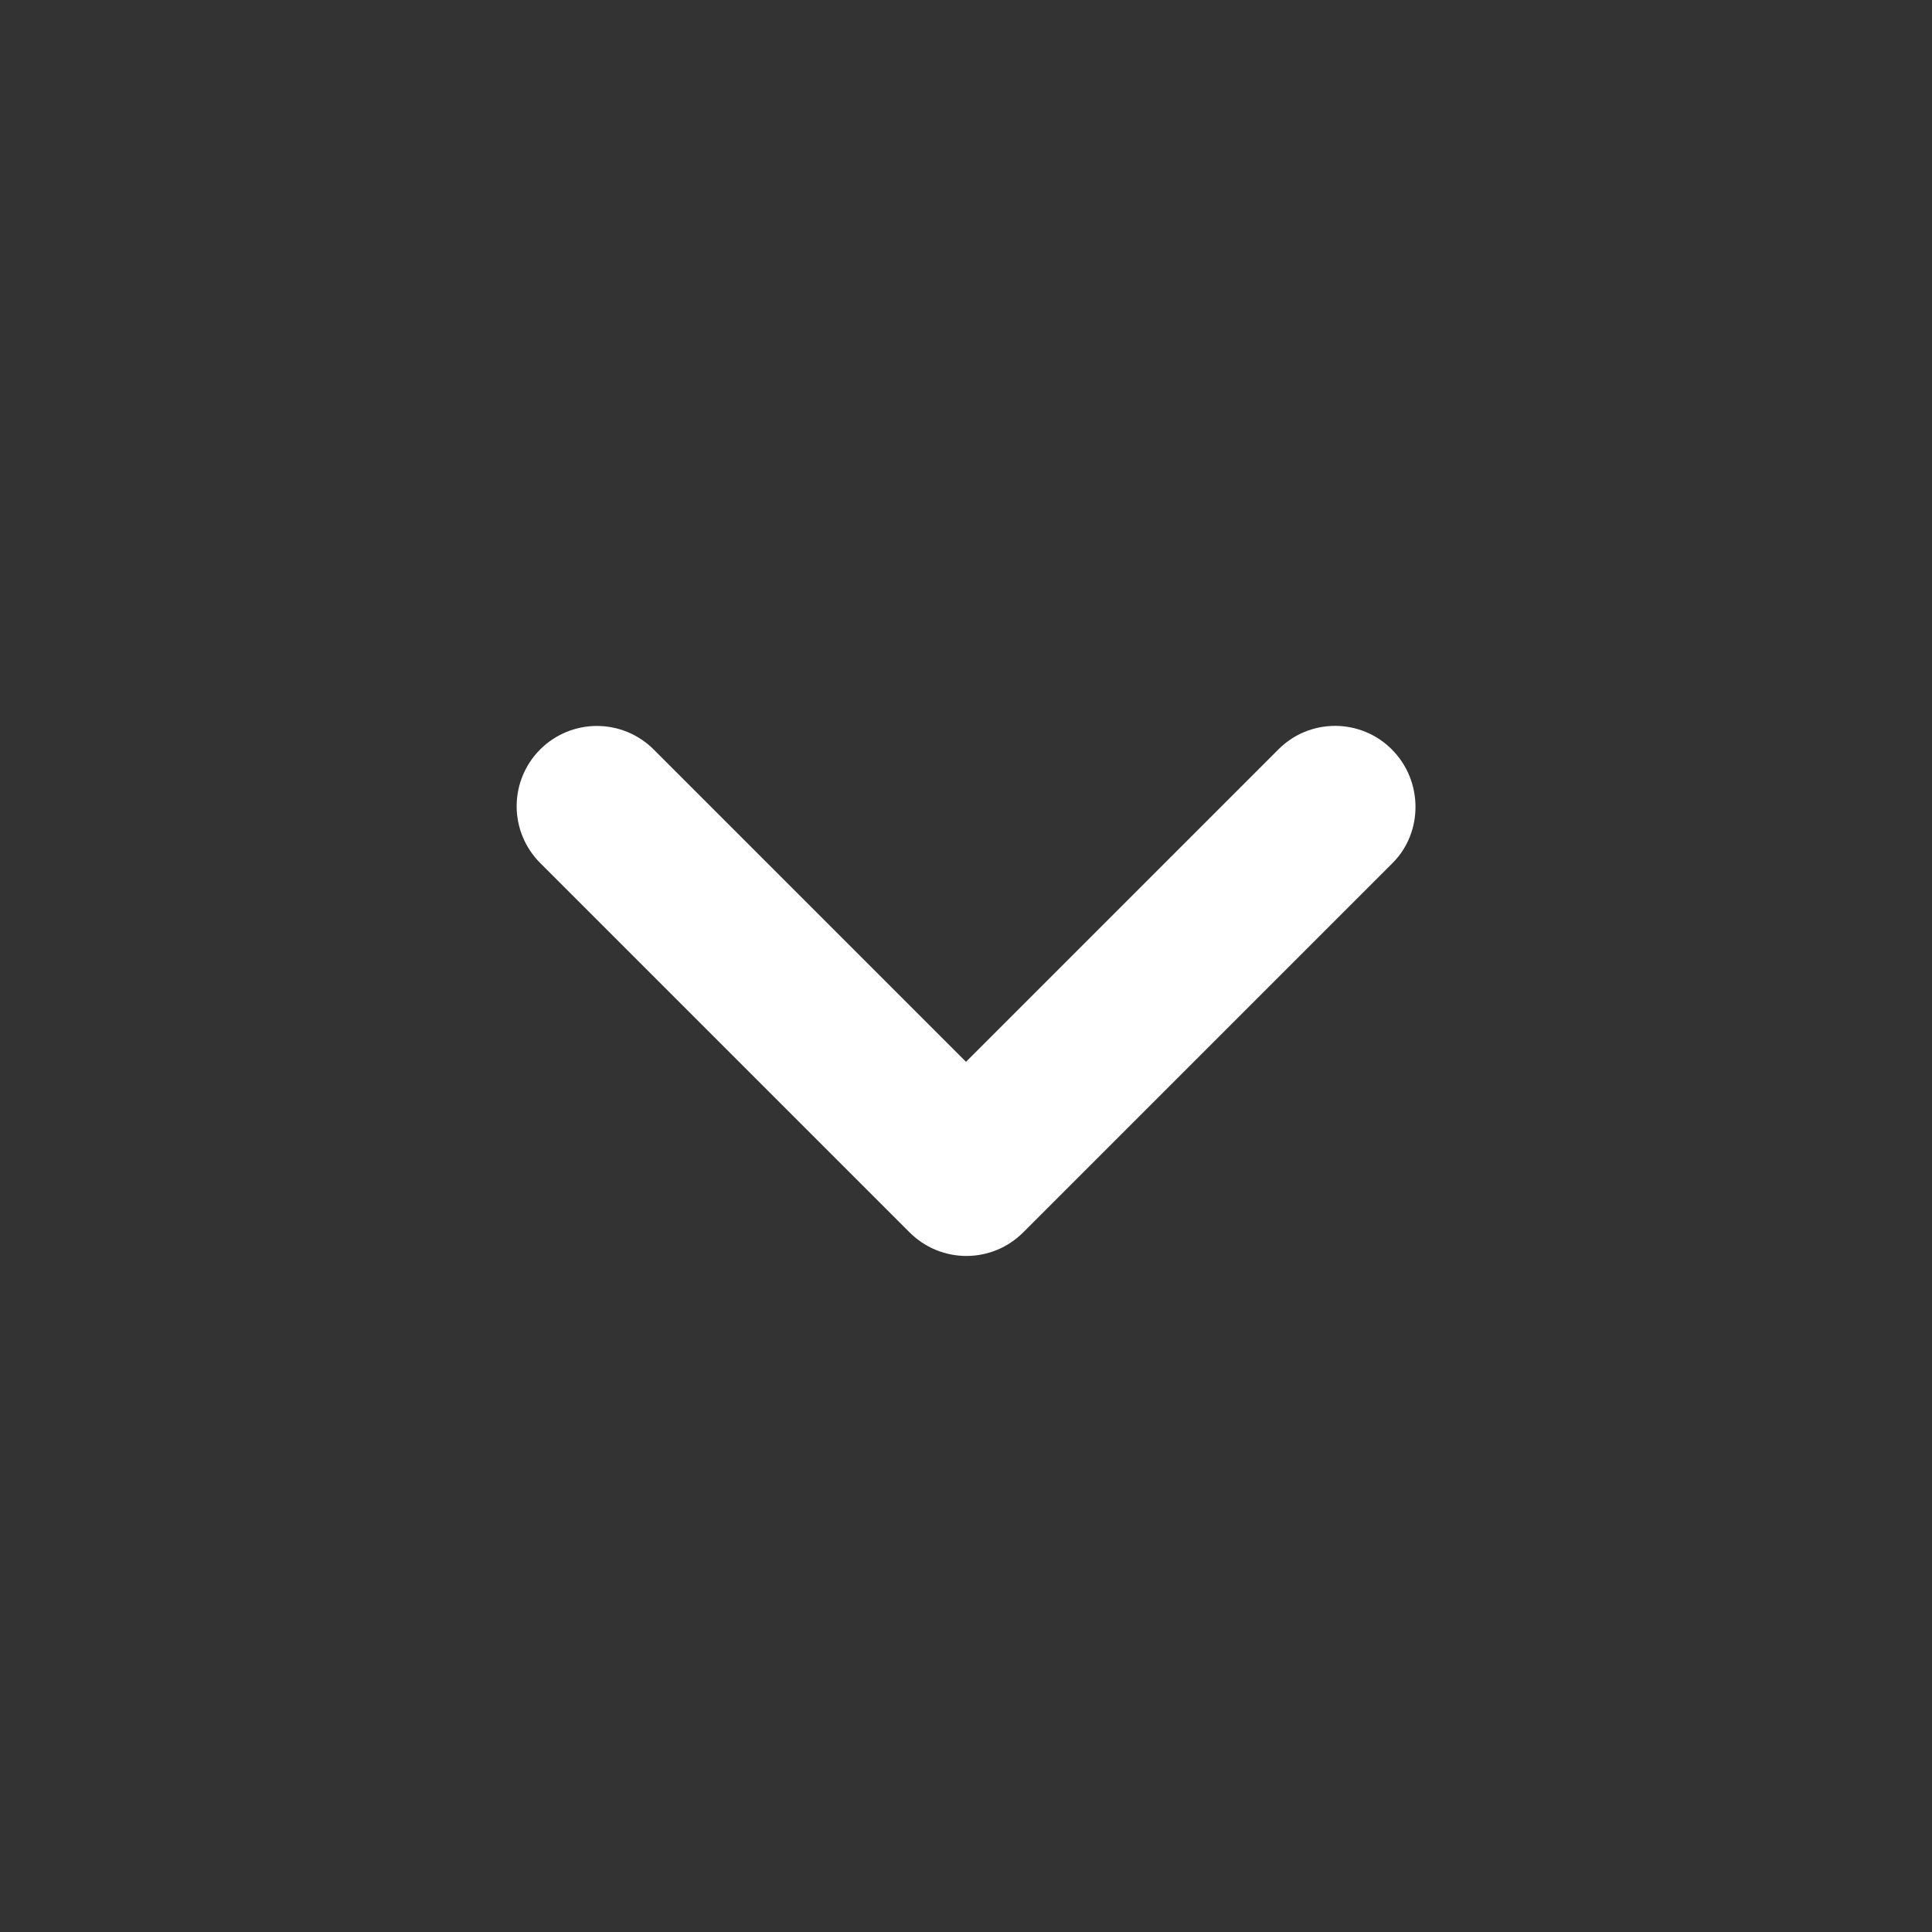 <svg width="24" height="24" viewBox="0 0 24 24" fill="none" xmlns="http://www.w3.org/2000/svg">
<rect x="0" y="0" width="24" height="24" fill="#333333" stroke="none"/>
<path d="M17.29 9.31C17.198 9.217 17.088 9.143 16.967 9.093C16.846 9.043 16.716 9.017 16.585 9.017C16.454 9.017 16.324 9.043 16.203 9.093C16.082 9.143 15.973 9.217 15.88 9.31L12 13.19L8.12 9.31C7.933 9.123 7.679 9.018 7.415 9.018C7.151 9.018 6.897 9.123 6.71 9.31C6.523 9.497 6.418 9.75 6.418 10.015C6.418 10.279 6.523 10.533 6.71 10.72L11.3 15.31C11.393 15.402 11.502 15.476 11.623 15.526C11.744 15.576 11.874 15.602 12.005 15.602C12.136 15.602 12.266 15.576 12.387 15.526C12.508 15.476 12.617 15.402 12.71 15.31L17.3 10.72C17.68 10.34 17.68 9.7 17.29 9.31Z" fill="white"/>
</svg>
